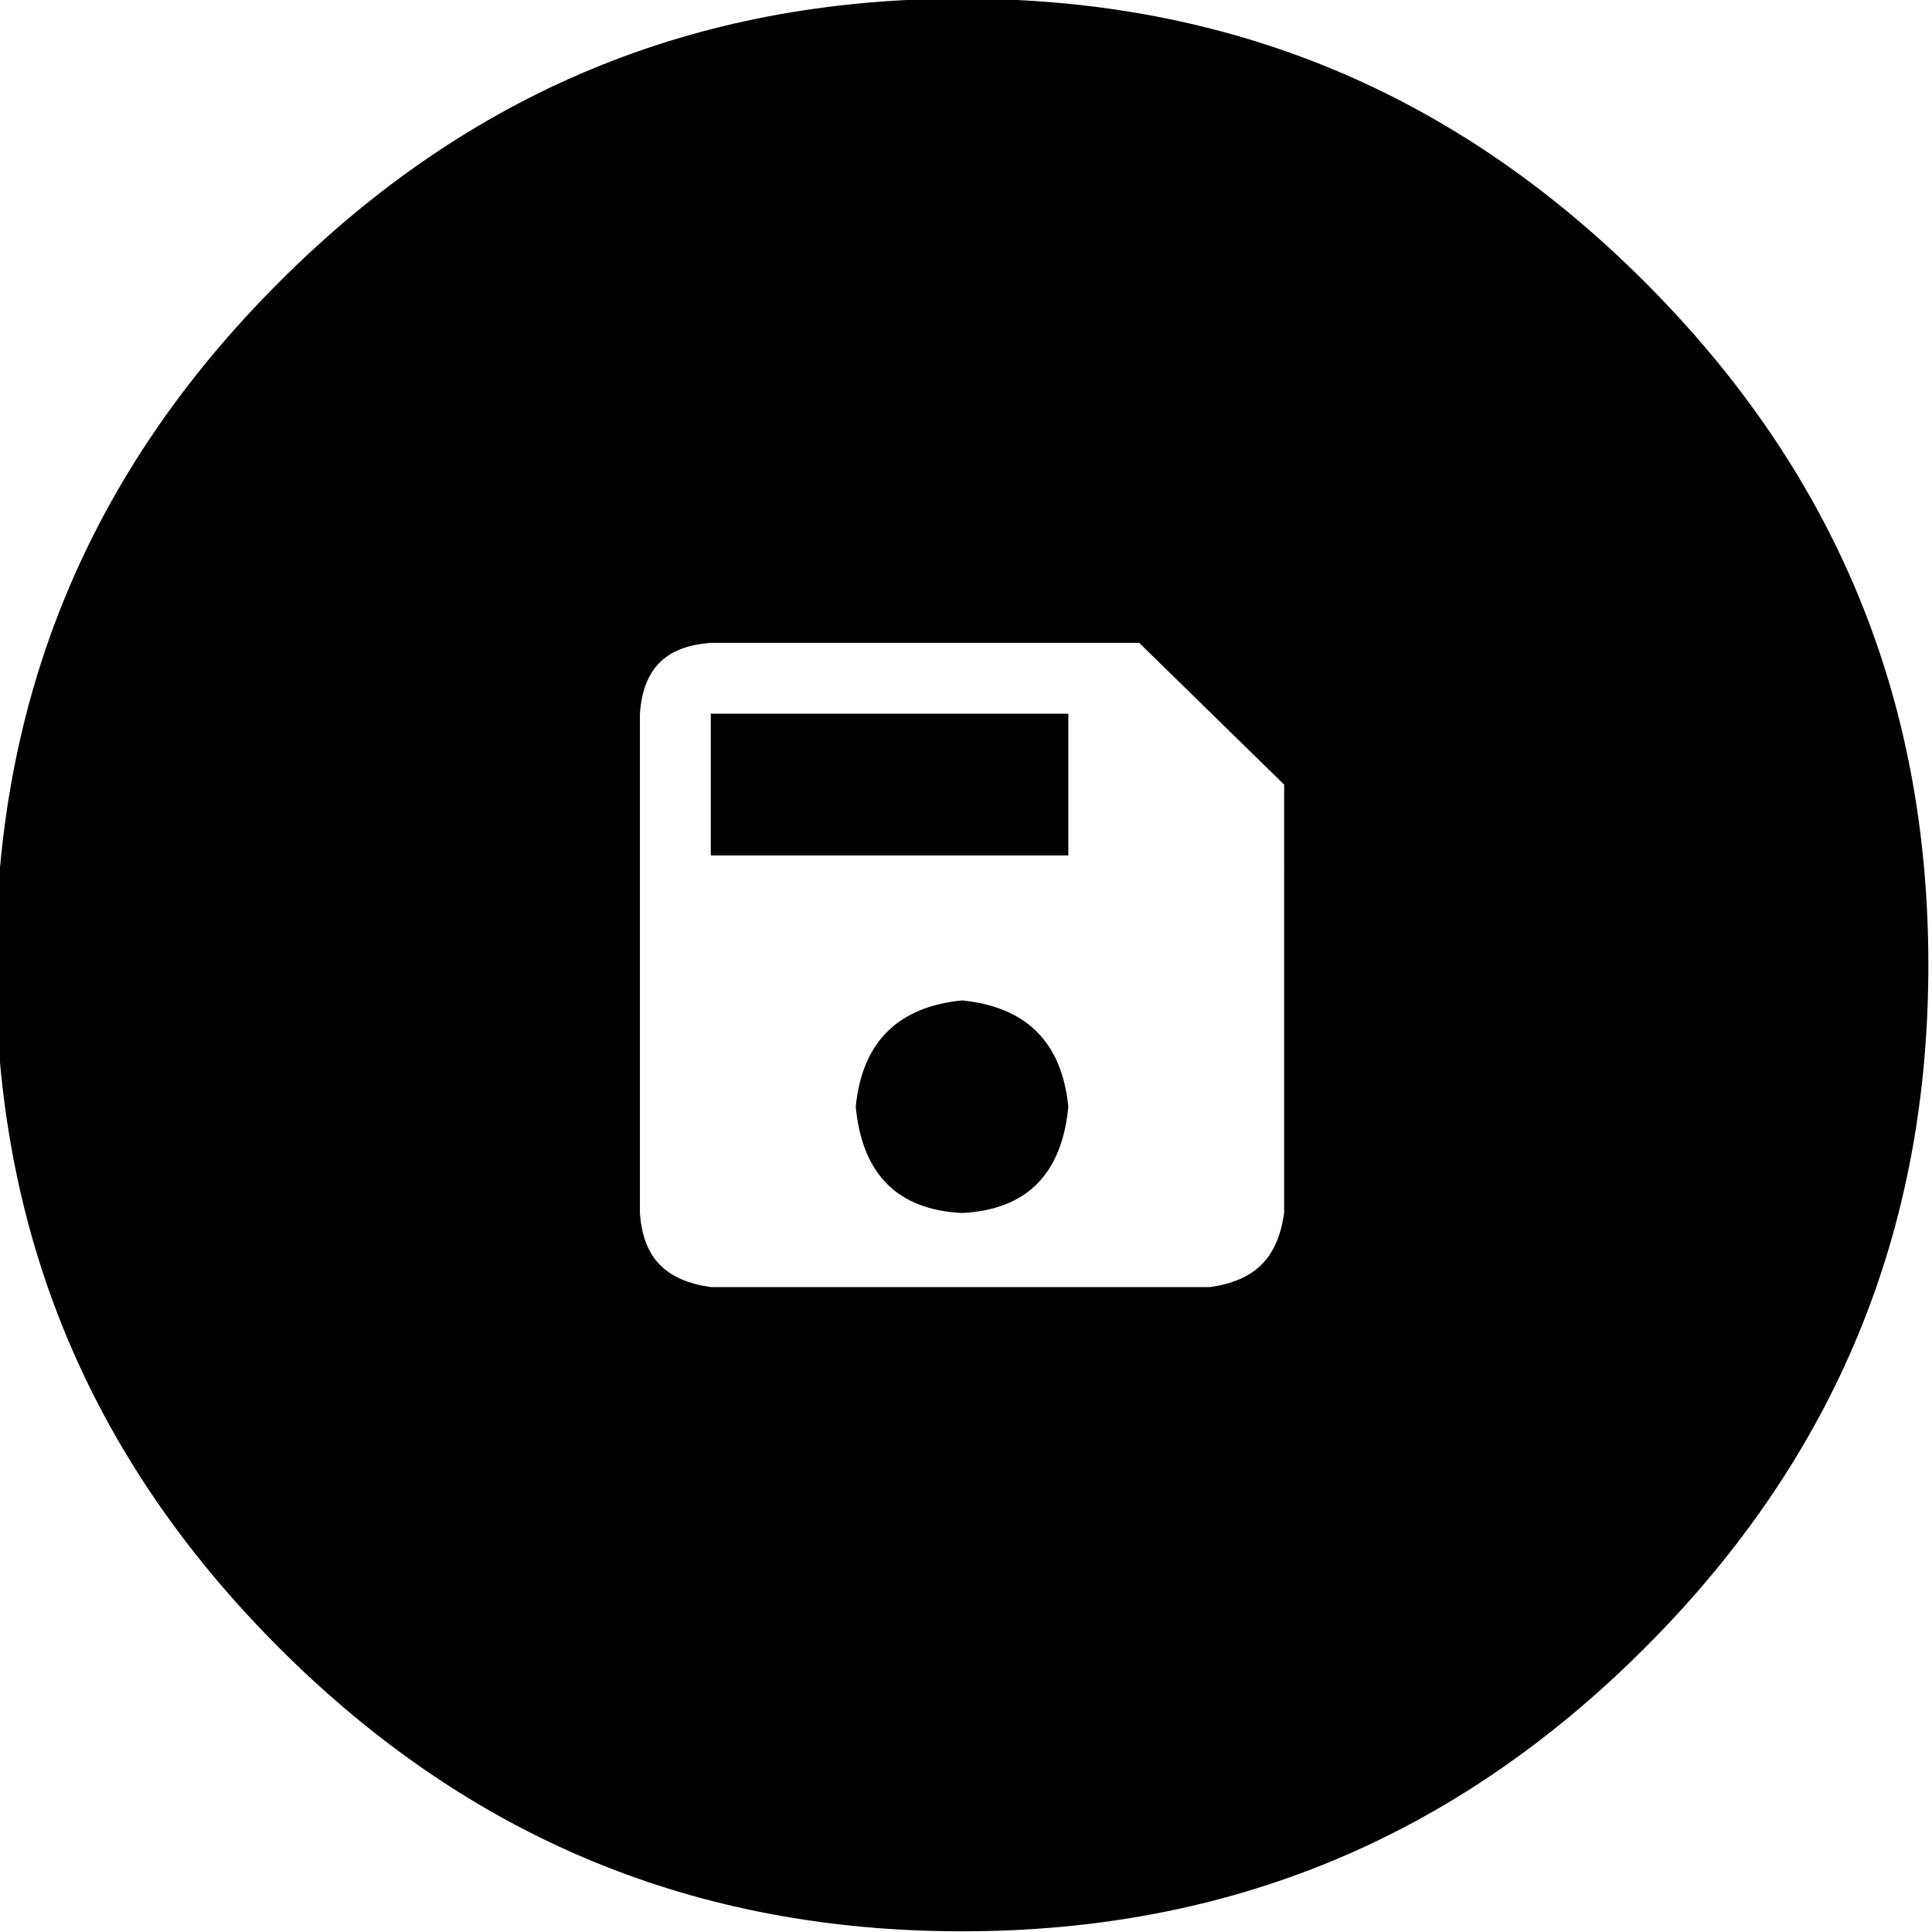<?xml version="1.0" encoding="utf-8"?>
<!-- Generator: Adobe Illustrator 23.1.1, SVG Export Plug-In . SVG Version: 6.00 Build 0)  -->
<svg version="1.1" id="Ebene_1" xmlns="http://www.w3.org/2000/svg" xmlns:xlink="http://www.w3.org/1999/xlink" x="0px" y="0px"
	 viewBox="0 0 58 58" style="enable-background:new 0 0 58 58;" xml:space="preserve">
<g transform="matrix( 0.967, 0, 0, 0.967, 336,31) ">
	<g transform="matrix( 1, 0, 0, 1, 0,0) ">
		<g>
			<g id="Symbol_82_0_Layer0_0_FILL">
				<path d="M-296.4-23.3c-5.9-5.9-12.9-8.8-21.2-8.8c-8.3,0-15.3,2.9-21.2,8.8s-8.8,12.9-8.8,21.2s2.9,15.3,8.8,21.2
					s12.9,8.8,21.2,8.8c8.3,0,15.3-2.9,21.2-8.8s8.8-12.9,8.8-21.2S-290.5-17.4-296.4-23.3 M-312.1-12.1l4.5,4.4V5.6
					c-0.2,1.4-0.9,2.1-2.3,2.3h-15.5c-1.4-0.2-2.1-0.9-2.2-2.3V-9.9c0.1-1.4,0.8-2.1,2.2-2.2H-312.1 M-314.3,2.3
					c-0.2-2-1.3-3.1-3.3-3.3c-2,0.2-3.1,1.3-3.3,3.3c0.2,2.1,1.3,3.2,3.3,3.3C-315.6,5.5-314.5,4.4-314.3,2.3 M-314.3-5.5v-4.4
					h-11.1v4.4H-314.3z"/>
			</g>
		</g>
	</g>
</g>
</svg>
